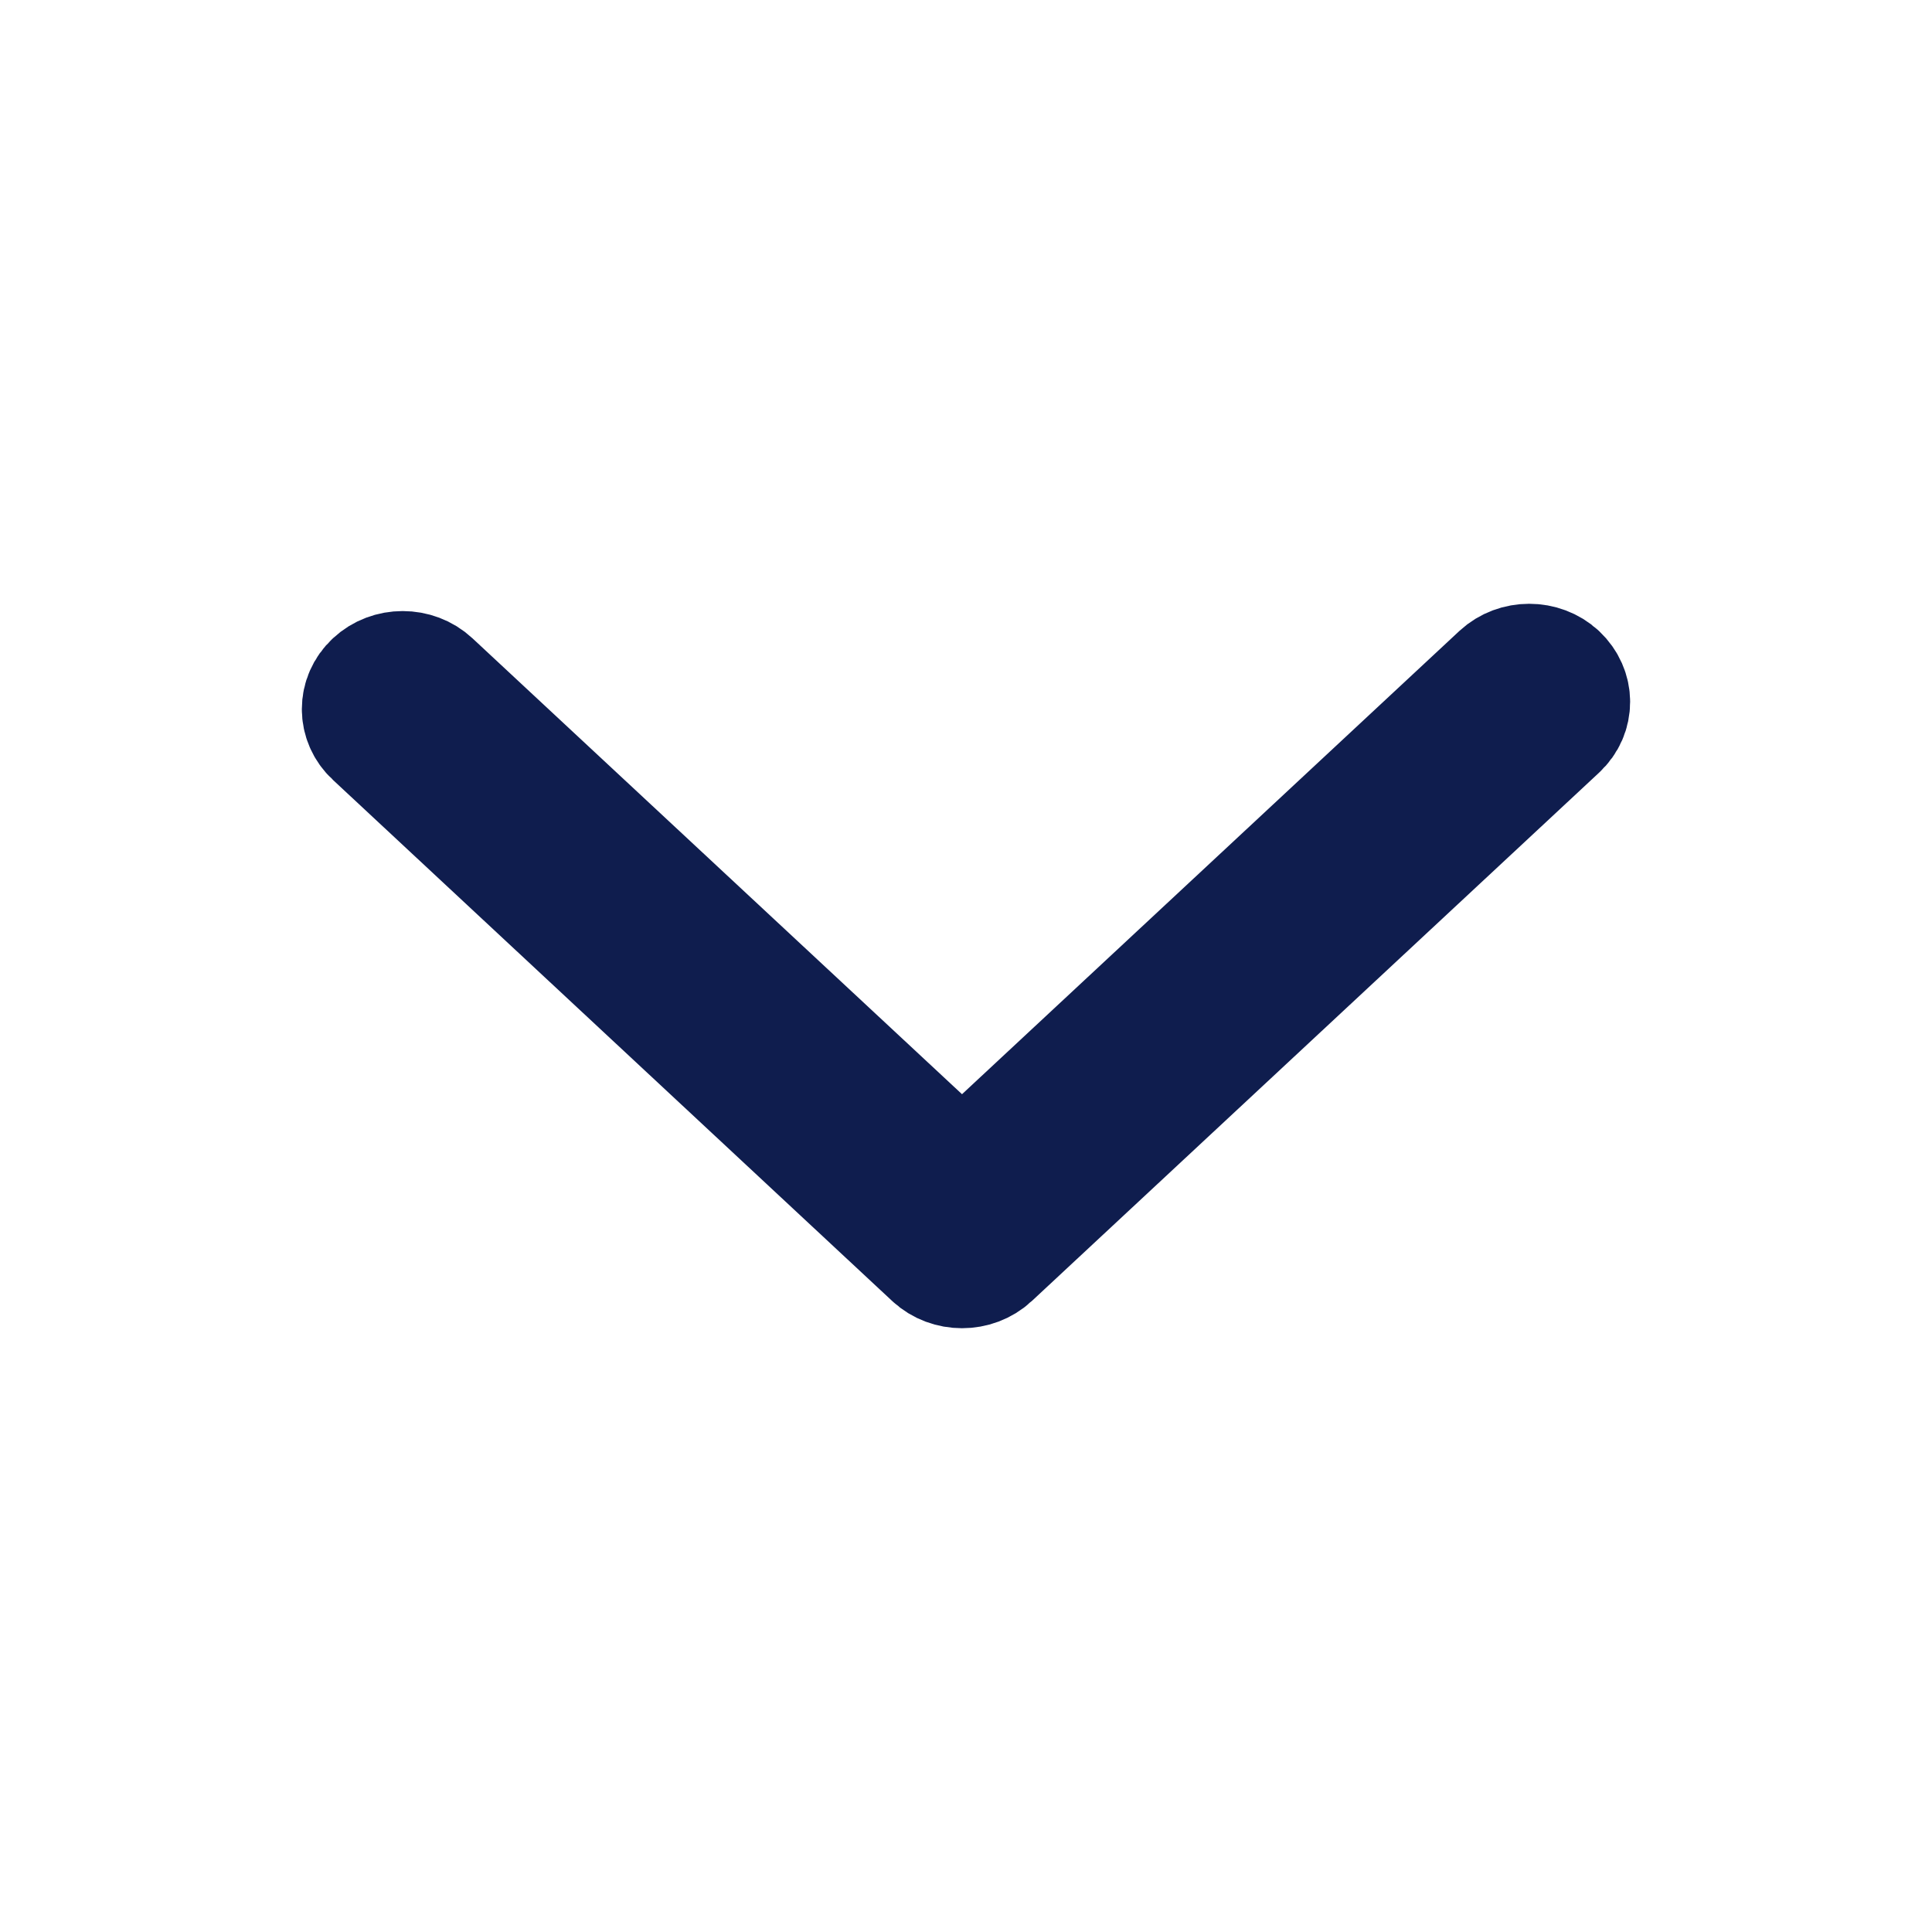 <svg width="16" height="16" viewBox="0 0 16 16" fill="none" xmlns="http://www.w3.org/2000/svg">
<path d="M13 5.812C13 5.733 12.966 5.652 12.901 5.591C12.771 5.47 12.558 5.47 12.427 5.591L7.967 9.745L3.572 5.652C3.441 5.53 3.228 5.53 3.098 5.652C2.967 5.773 2.967 5.972 3.098 6.093L7.73 10.409C7.86 10.53 8.074 10.53 8.204 10.409L12.901 6.034C12.968 5.972 13 5.893 13 5.812Z" fill="#0F1D4E" stroke="#0F1D4E"/>
</svg>
